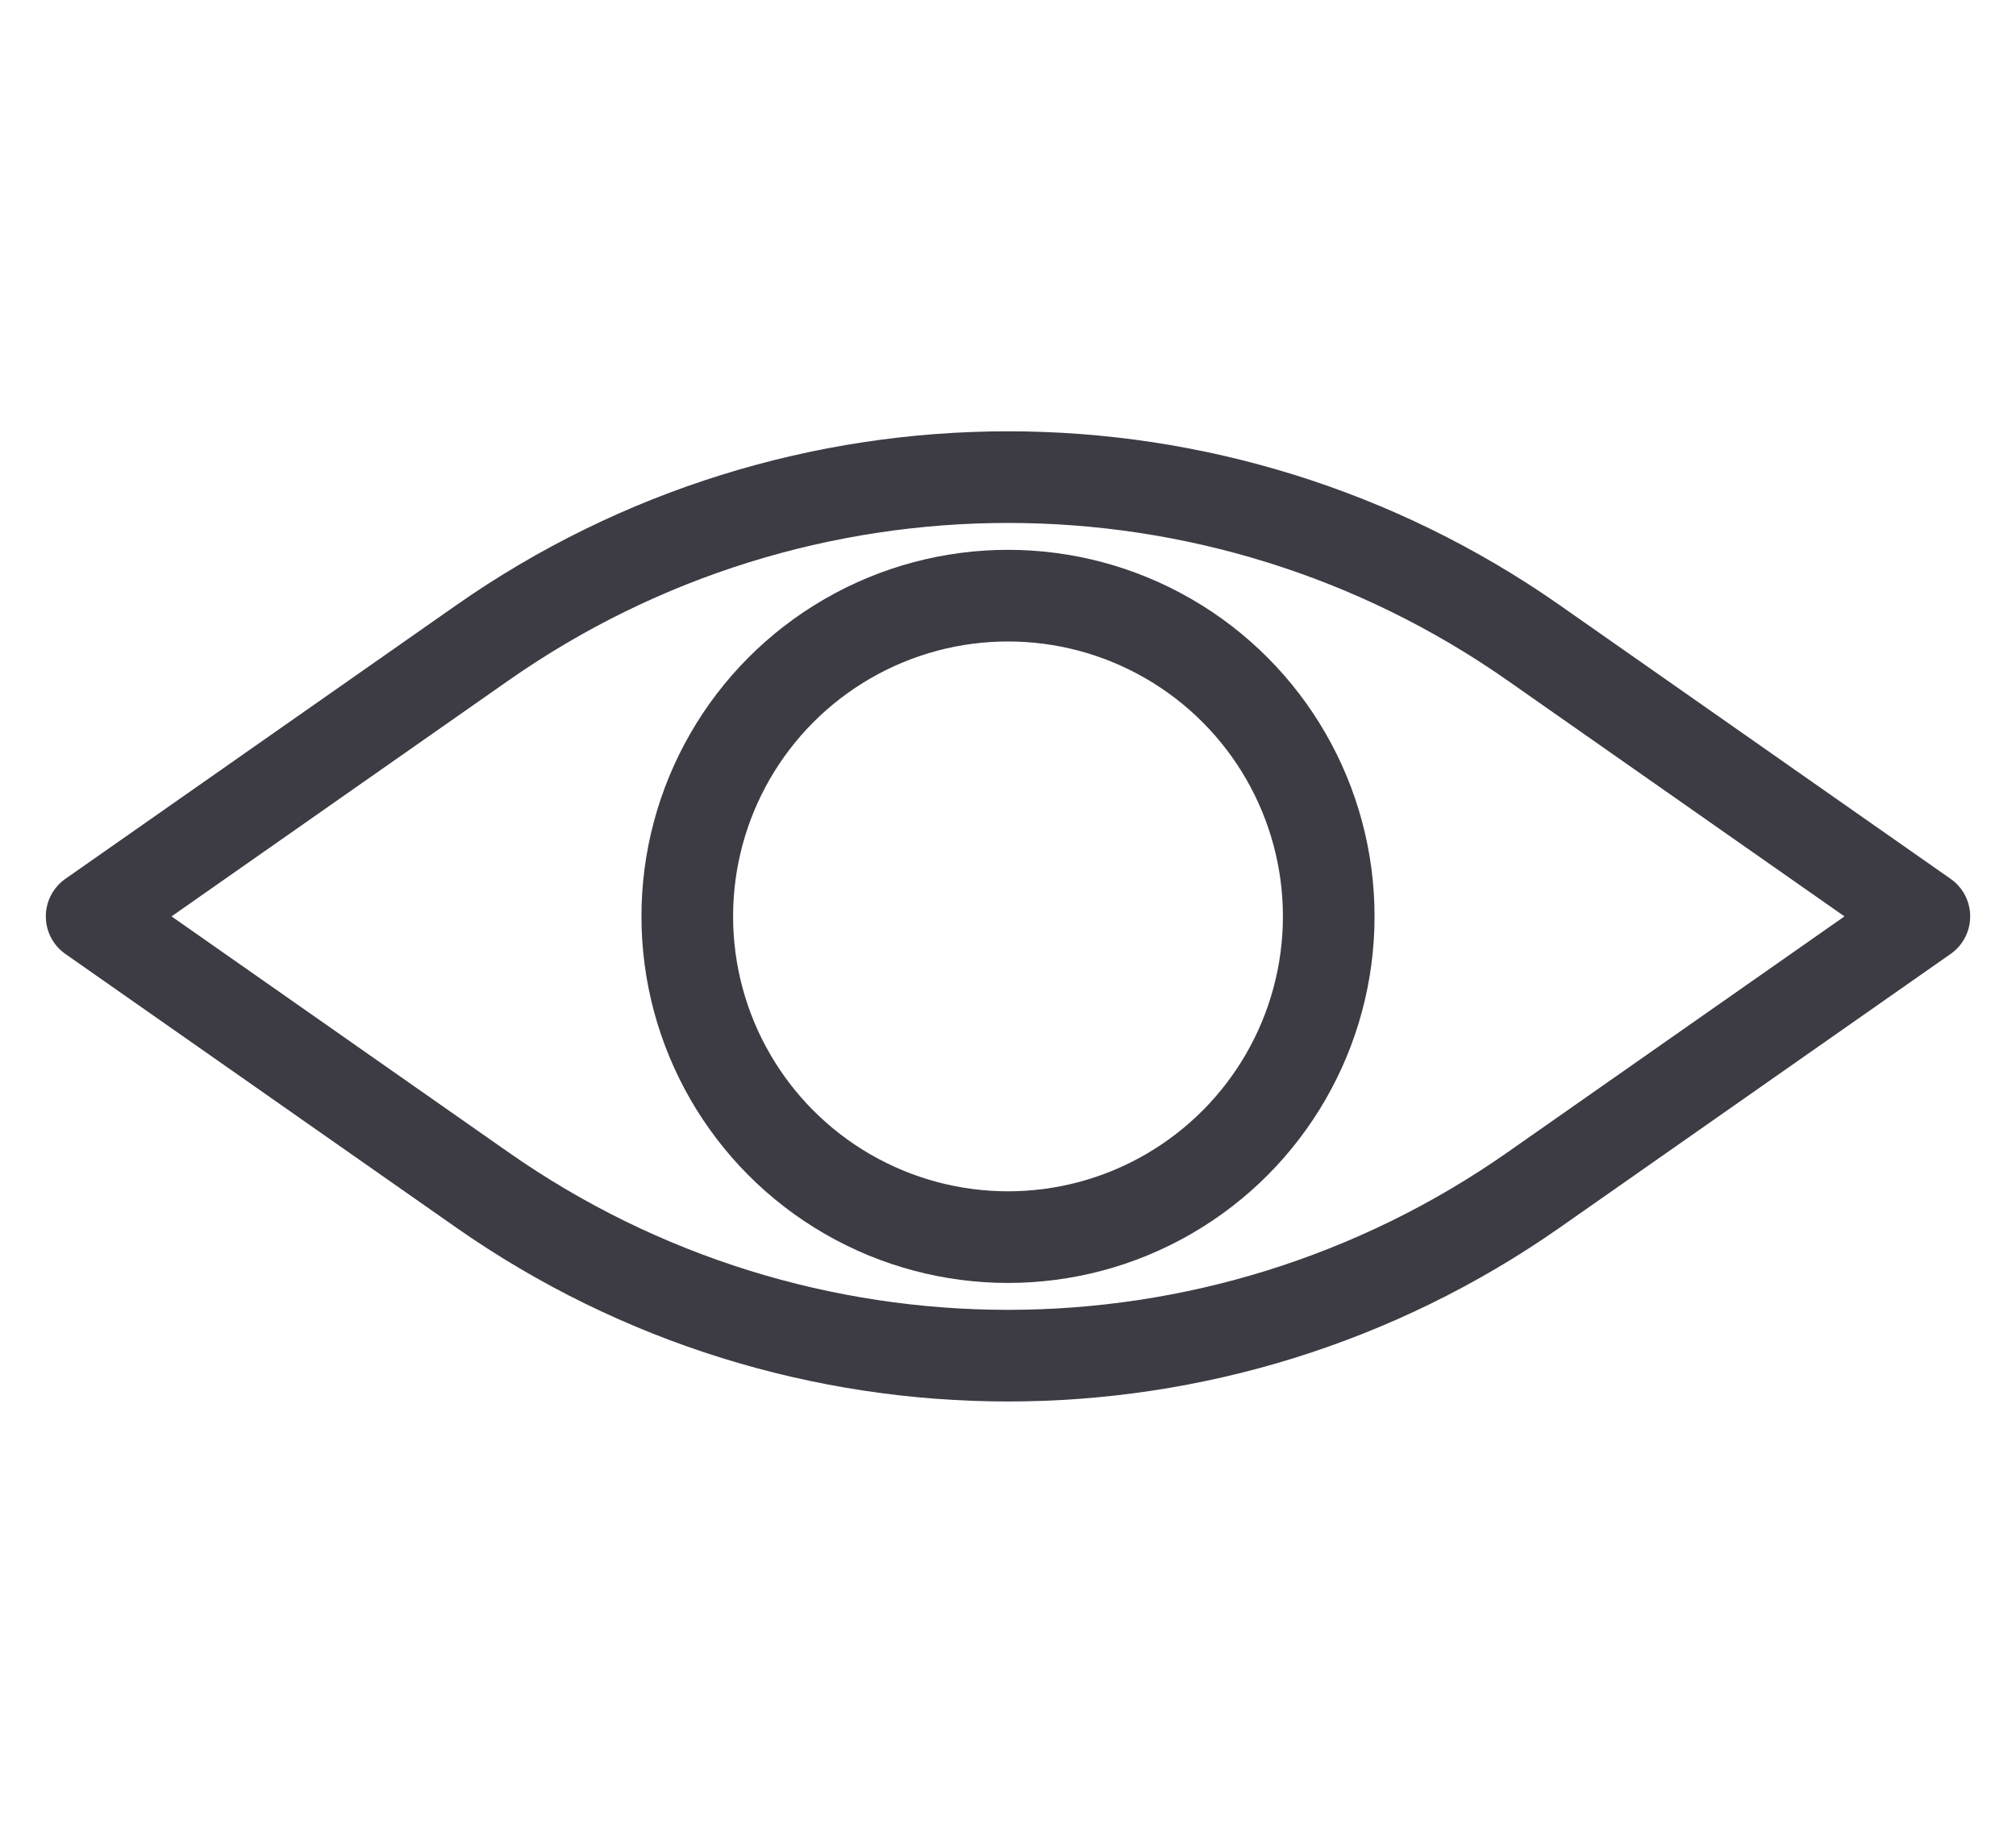 <svg width="22" height="20" viewBox="0 0 22 20" fill="none" xmlns="http://www.w3.org/2000/svg">
<path d="M5.265 7.014L1 10L5.265 12.986C8.709 15.396 13.291 15.396 16.735 12.986L21 10L16.735 7.014C13.291 4.604 8.709 4.604 5.265 7.014Z" stroke="#3D3B44" stroke-linejoin="round"/>
<circle cx="11" cy="10" r="3.5" stroke="#3D3B44"/>
</svg>
